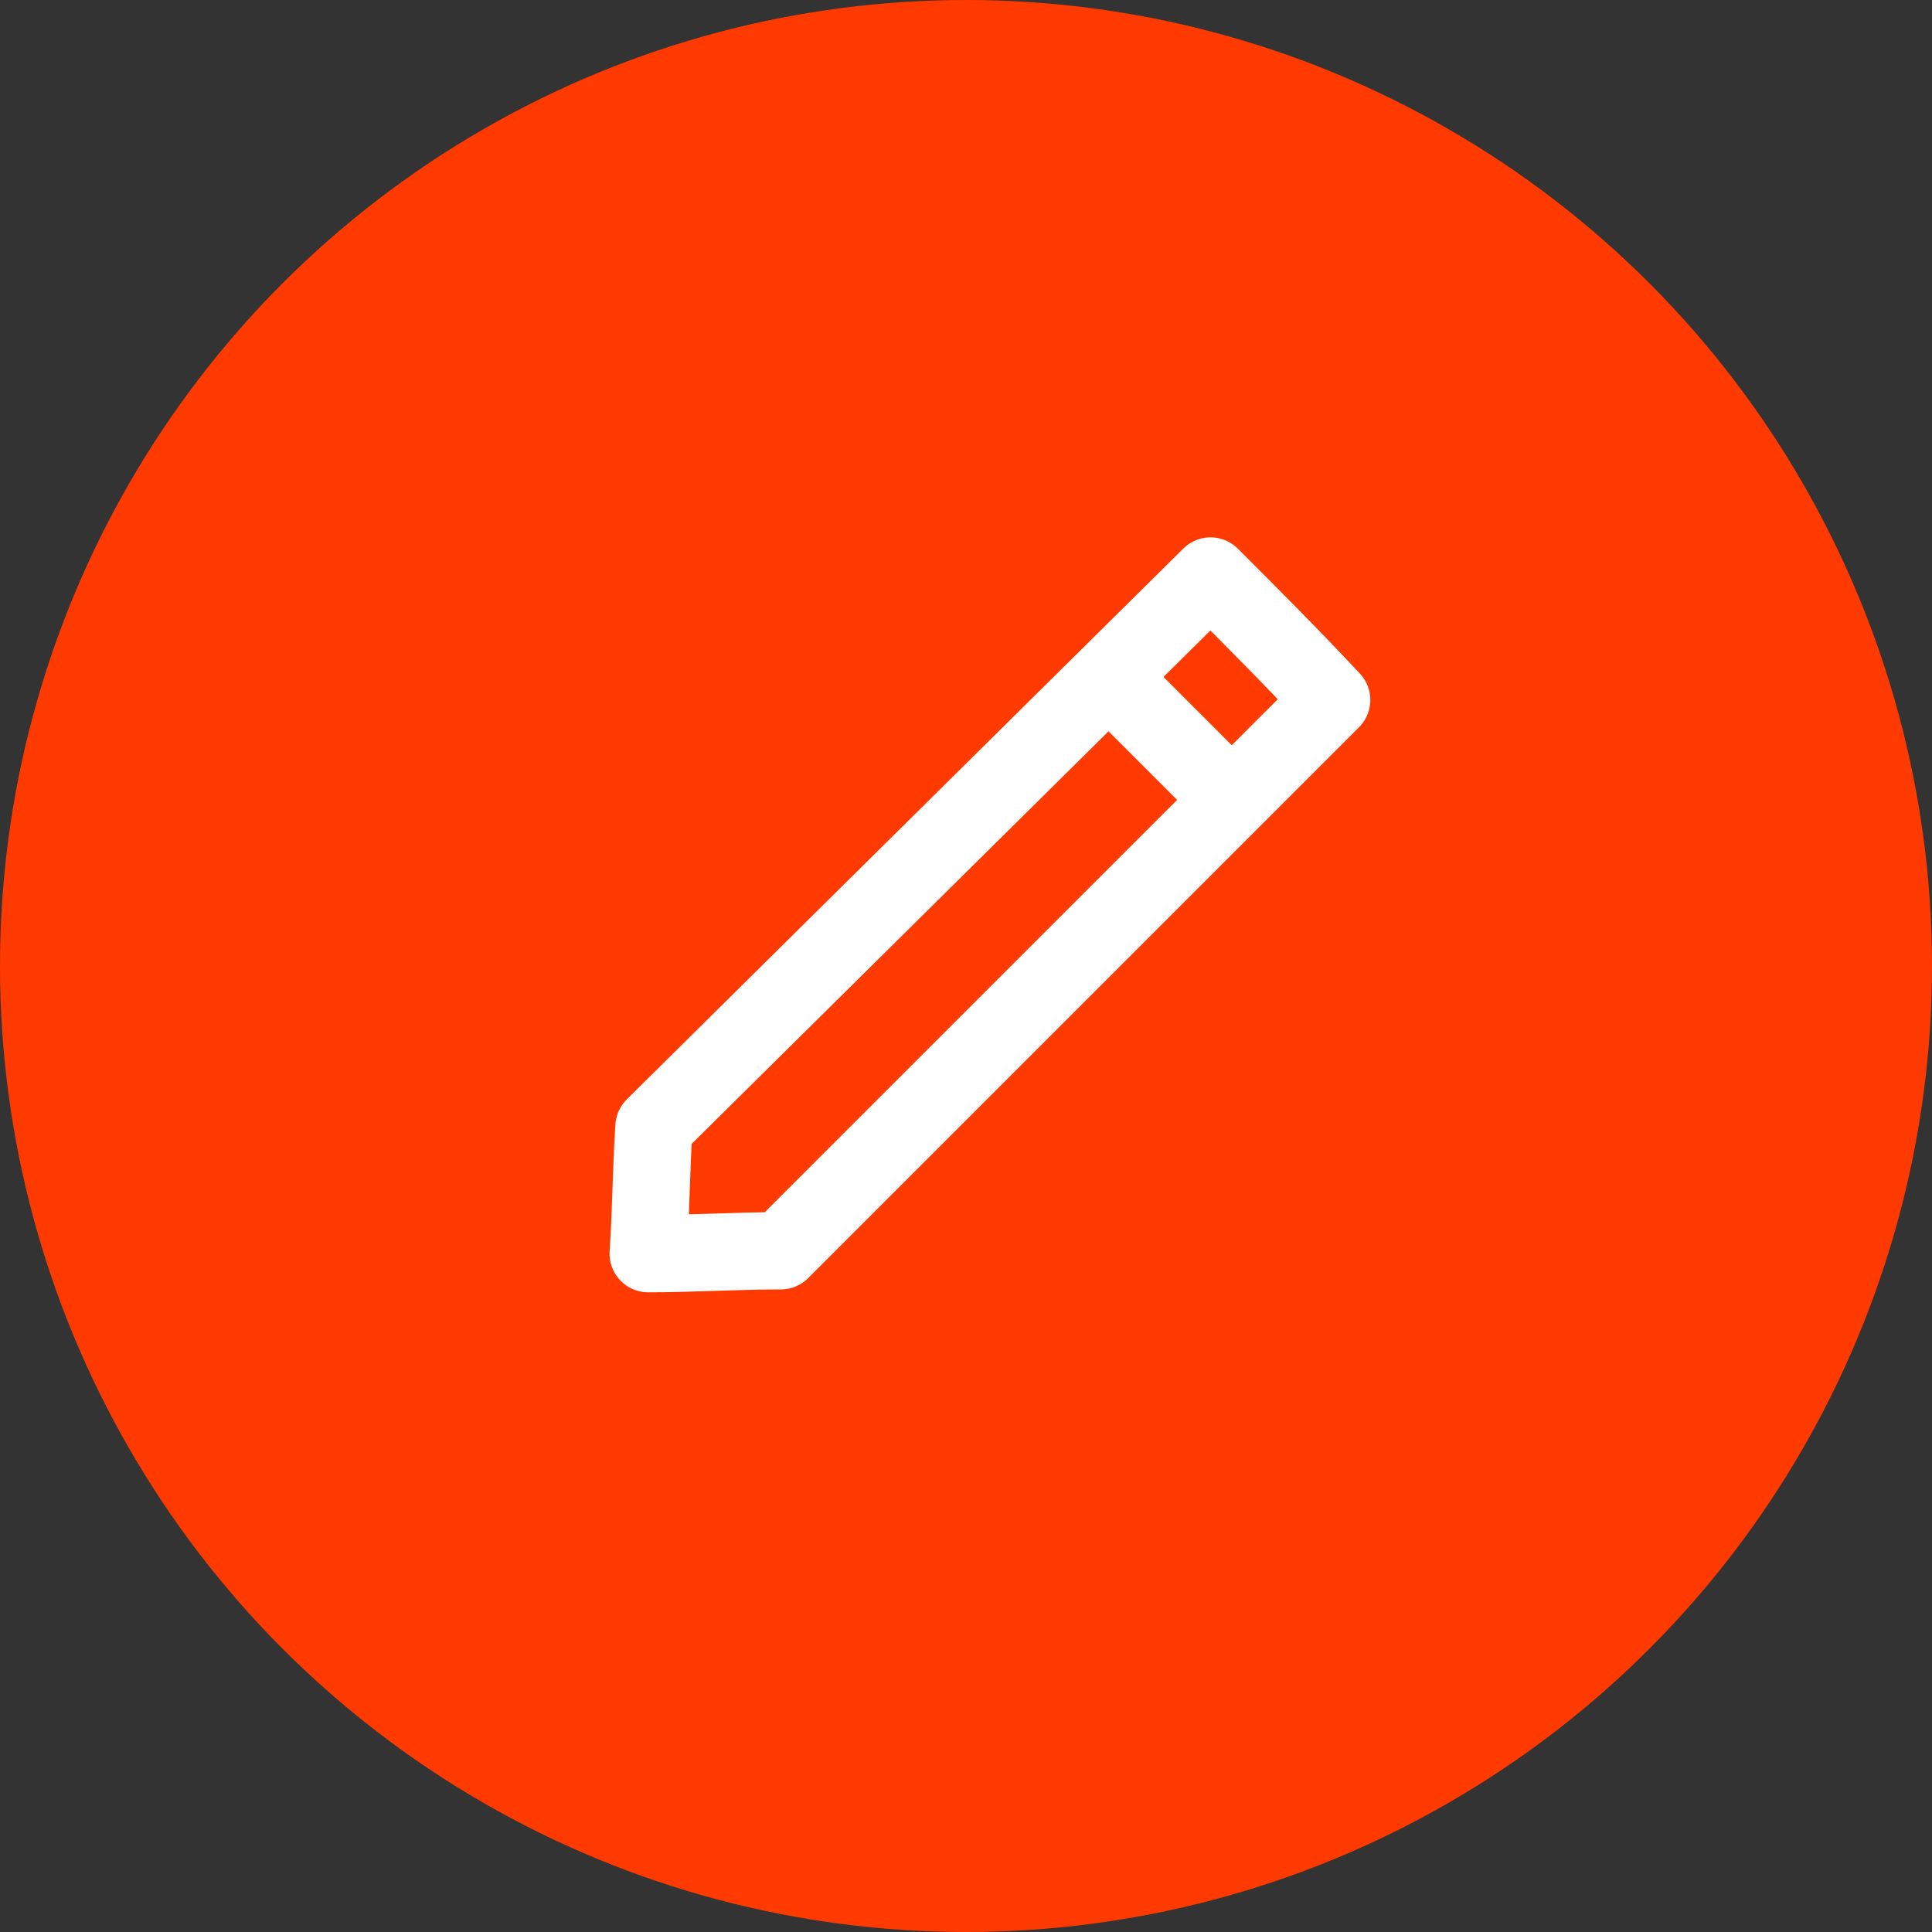 <svg xmlns="http://www.w3.org/2000/svg" width="30" height="30" viewBox="0 0 30 30">
  <rect x="0" y="0" width="30" height="30" fill="#333333" stroke="none"/>
  <g id="ic-edit" transform="translate(0 8.934)">
    <circle id="Ellipse_44" data-name="Ellipse 44" cx="15" cy="15" r="15" transform="translate(0 -8.934)" fill="#ff3a00"/>
    <g id="pencil" transform="translate(10.065 0.01)">
      <path id="Path_142" data-name="Path 142" d="M-248.268,382.3l-8.642,8.553c-.045.672-.045,1.3-.09,1.97.672,0,1.388-.045,2.06-.045l8.553-8.553C-247.014,383.554-247.641,382.927-248.268,382.3Z" transform="translate(257 -382.3)" fill="none" stroke="#fff" stroke-linecap="round" stroke-linejoin="round" stroke-miterlimit="10" stroke-width="1.2"/>
      <path id="Path_143" data-name="Path 143" d="M-239.3,384.3l1.791,1.791" transform="translate(246.503 -382.682)" fill="none" stroke="#fff" stroke-linecap="round" stroke-linejoin="round" stroke-miterlimit="10" stroke-width="1.2"/>
    </g>
  </g>
</svg>
